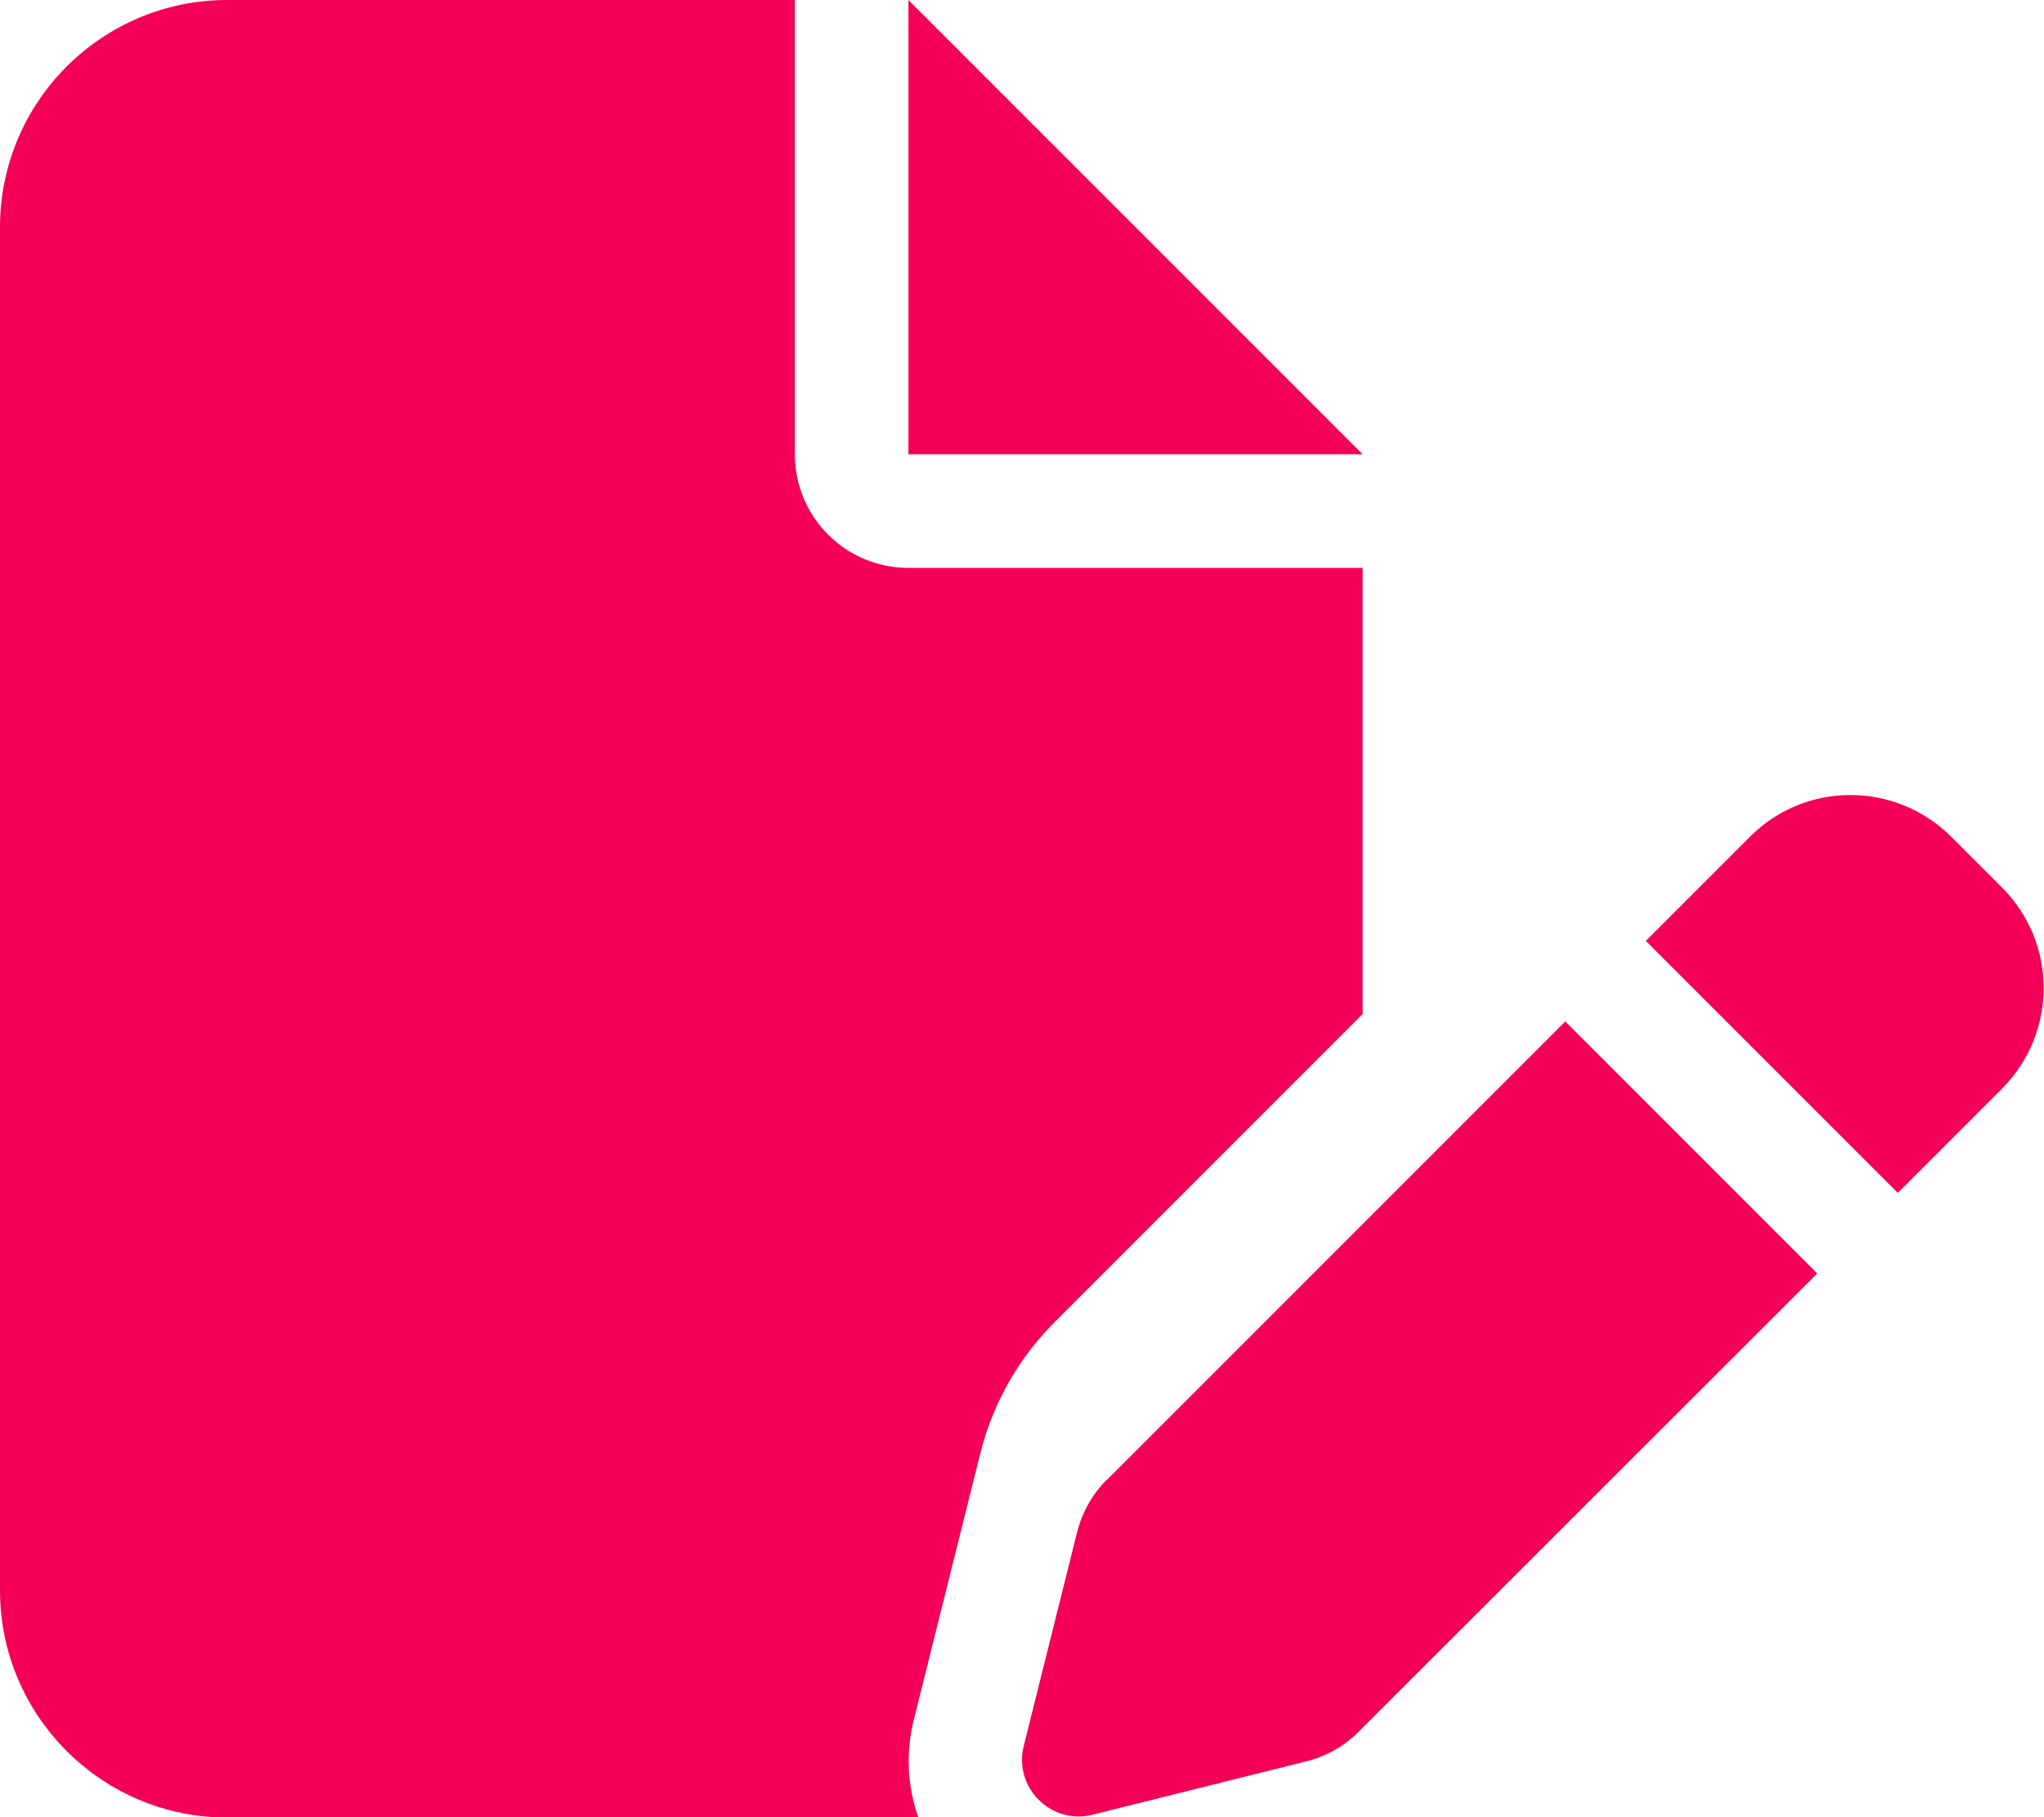 <svg xmlns="http://www.w3.org/2000/svg" viewBox="0 0 576 512"><!--! Font Awesome Pro 6.2.0 by @fontawesome - https://fontawesome.com License - https://fontawesome.com/license (Commercial License) Copyright 2022 Fonticons, Inc. --><path fill='#f50057' d="M0 64C0 28.7 28.7 0 64 0H224V128c0 17.7 14.3 32 32 32H384V285.7l-86.8 86.8c-10.3 10.3-17.5 23.1-21 37.2l-18.7 74.9c-2.3 9.2-1.8 18.8 1.3 27.5H64c-35.3 0-64-28.7-64-64V64zm384 64H256V0L384 128zM549.8 235.7l14.4 14.4c15.6 15.6 15.6 40.9 0 56.6l-29.4 29.4-71-71 29.4-29.4c15.6-15.6 40.9-15.6 56.6 0zM311.9 417L441.1 287.8l71 71L382.9 487.9c-4.1 4.1-9.2 7-14.9 8.4l-60.1 15c-5.5 1.4-11.2-.2-15.2-4.2s-5.6-9.7-4.2-15.2l15-60.1c1.4-5.6 4.3-10.8 8.4-14.9z"/></svg>